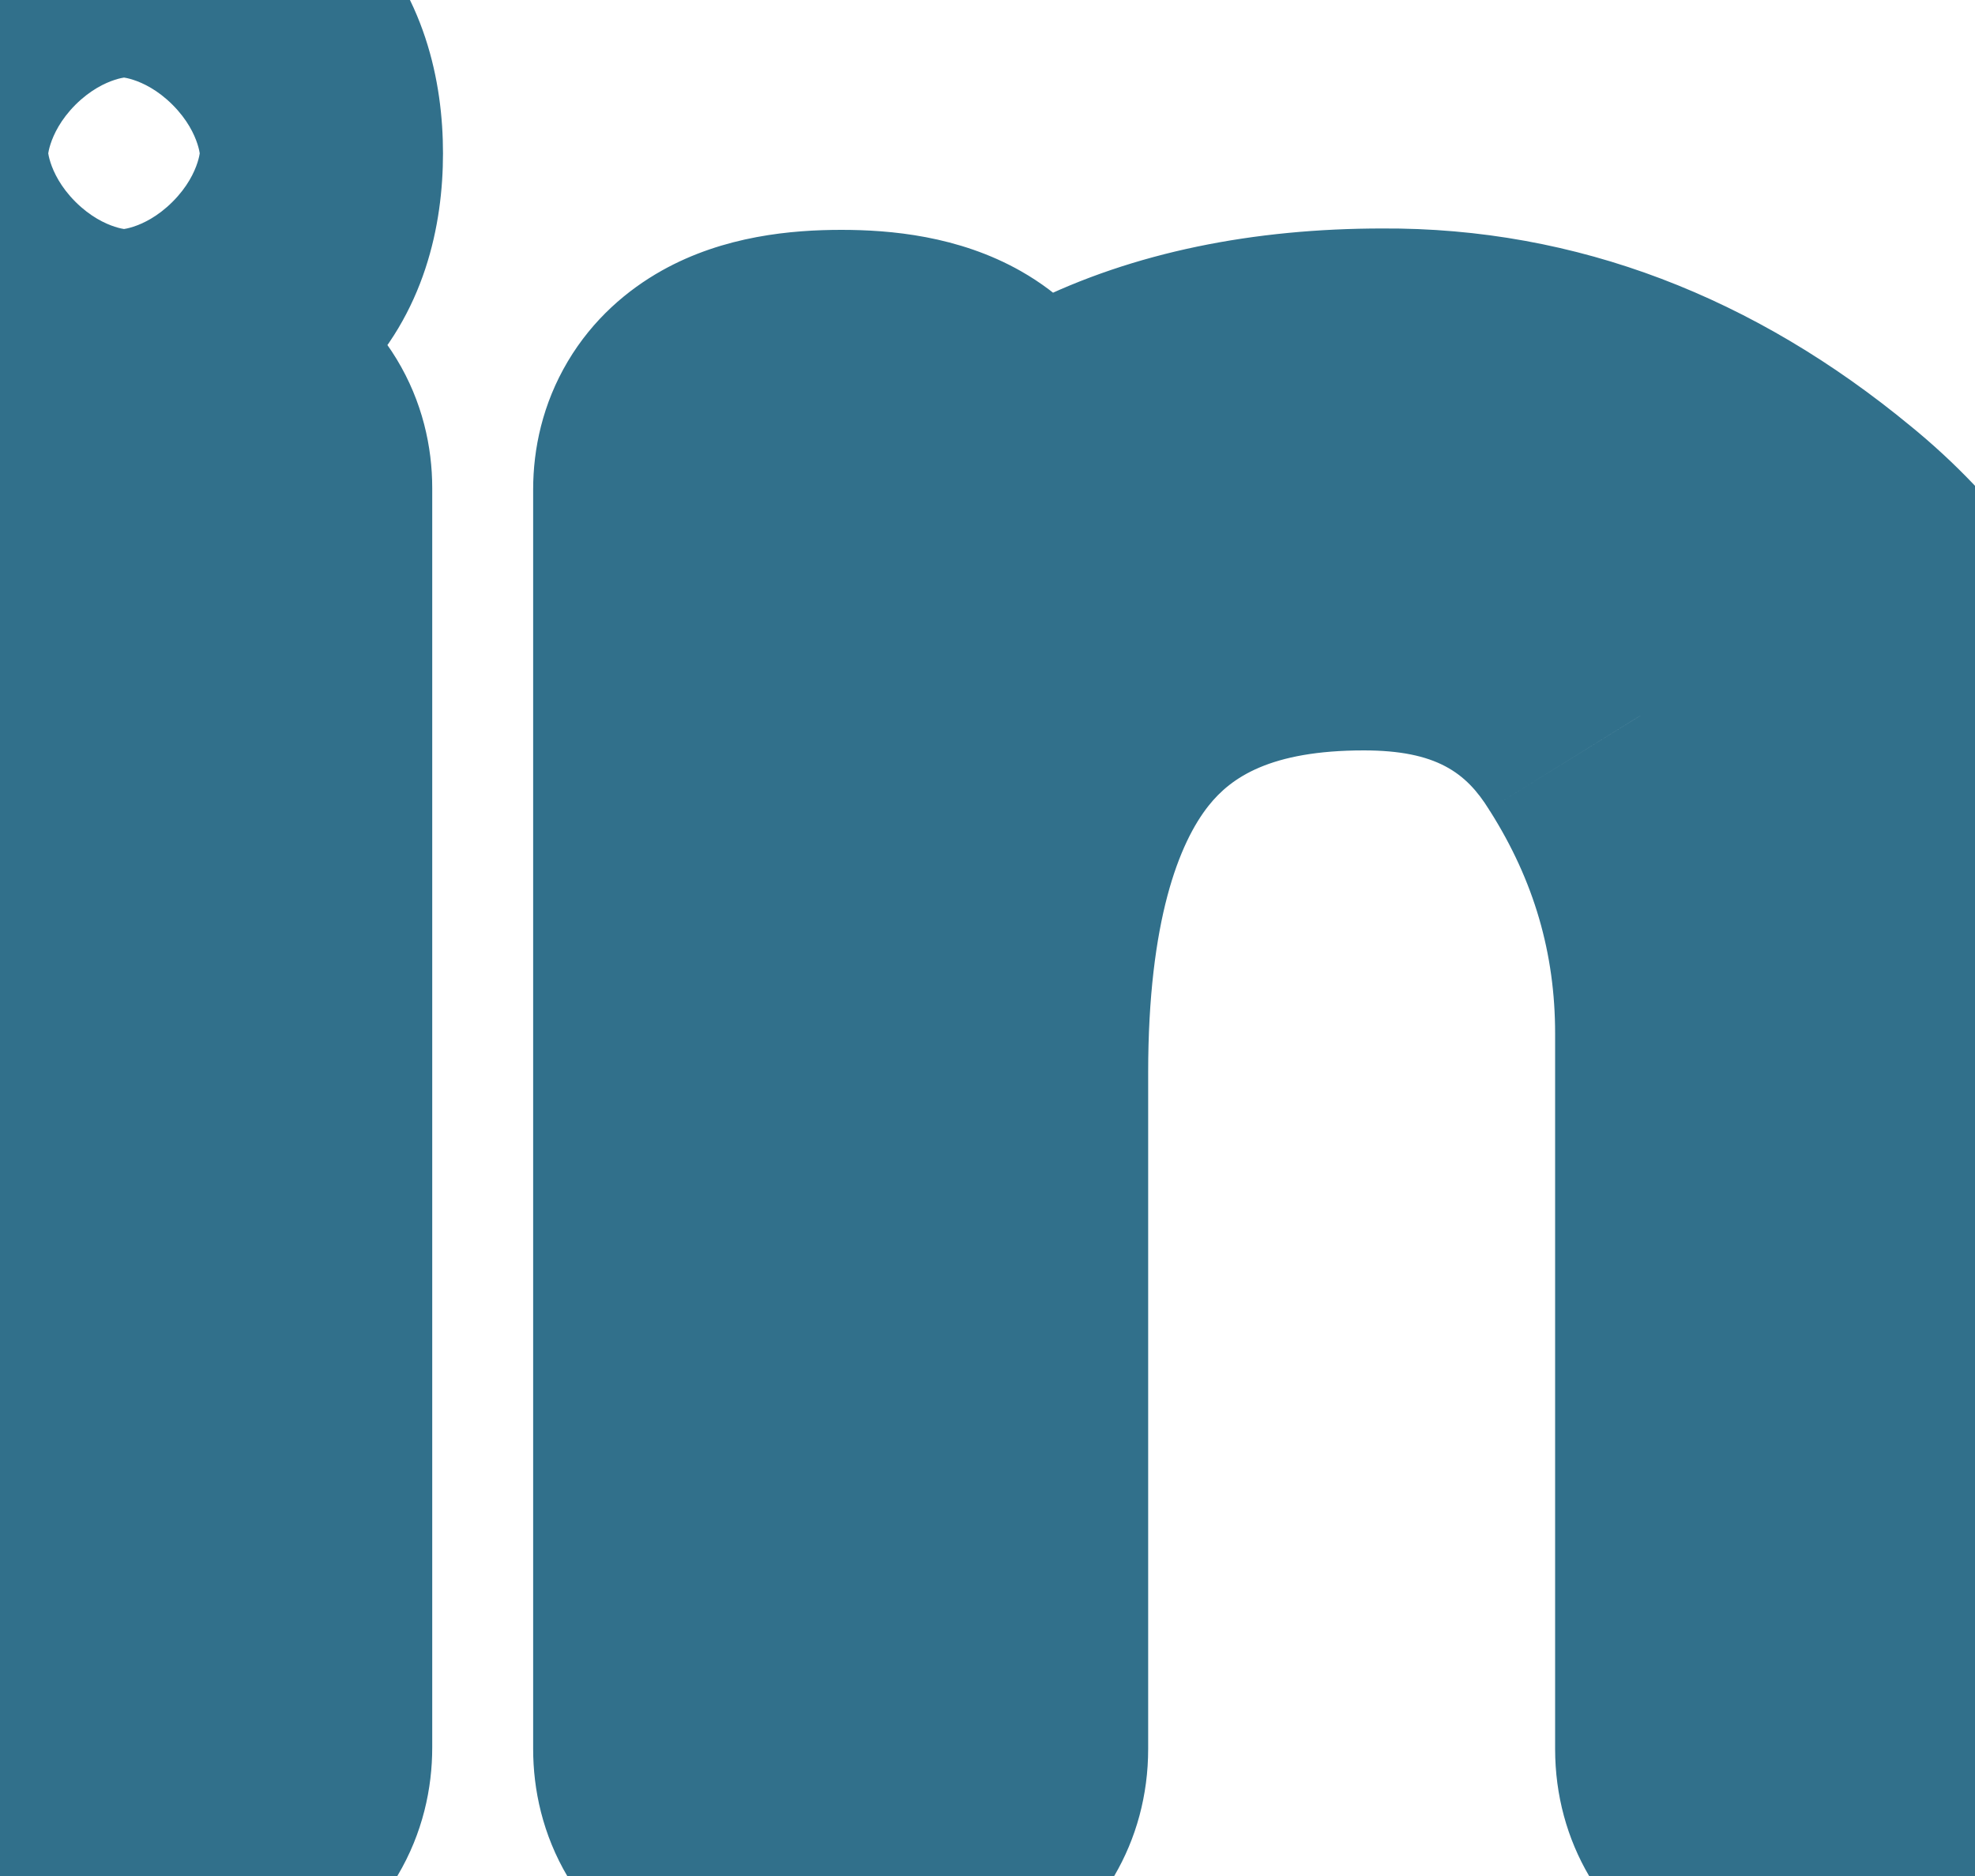 <svg width="20" height="19" viewBox="0 0 20 19" fill="none" xmlns="http://www.w3.org/2000/svg">
<path d="M1.256 2.322C1.358 2.322 1.067 2.346 0.764 2.044C0.462 1.742 0.486 1.451 0.486 1.553H4.486C4.486 0.834 4.305 -0.072 3.593 -0.784C2.88 -1.497 1.974 -1.678 1.256 -1.678V2.322ZM0.486 1.553C0.486 1.655 0.462 1.364 0.764 1.061C1.067 0.759 1.358 0.783 1.256 0.783V4.783C1.974 4.783 2.88 4.602 3.593 3.89C4.305 3.177 4.486 2.271 4.486 1.553H0.486ZM1.256 0.783C1.154 0.783 1.445 0.759 1.747 1.061C2.05 1.364 2.025 1.655 2.025 1.553H-1.975C-1.975 2.271 -1.794 3.177 -1.081 3.89C-0.369 4.602 0.537 4.783 1.256 4.783V0.783ZM2.025 1.553C2.025 1.451 2.05 1.742 1.747 2.044C1.445 2.346 1.154 2.322 1.256 2.322V-1.678C0.537 -1.678 -0.369 -1.497 -1.081 -0.784C-1.794 -0.072 -1.975 0.834 -1.975 1.553H2.025ZM2.135 4.943C2.135 5.155 2.083 5.435 1.914 5.712C1.748 5.986 1.534 6.149 1.377 6.235C1.231 6.315 1.13 6.333 1.125 6.334C1.117 6.336 1.155 6.328 1.256 6.328V2.328C0.765 2.328 0.08 2.384 -0.547 2.729C-0.891 2.917 -1.245 3.208 -1.505 3.636C-1.767 4.068 -1.865 4.527 -1.865 4.943H2.135ZM1.256 6.328C1.357 6.328 1.395 6.336 1.386 6.334C1.382 6.333 1.28 6.315 1.134 6.235C0.977 6.149 0.764 5.986 0.598 5.712C0.429 5.435 0.377 5.155 0.377 4.943H4.377C4.377 4.527 4.278 4.068 4.016 3.636C3.756 3.208 3.403 2.917 3.059 2.729C2.431 2.384 1.747 2.328 1.256 2.328V6.328ZM0.377 4.943V17.699H4.377V4.943H0.377ZM0.377 17.699C0.377 17.498 0.425 17.226 0.588 16.953C0.749 16.681 0.958 16.516 1.118 16.427C1.266 16.344 1.371 16.324 1.379 16.323C1.39 16.321 1.355 16.328 1.256 16.328V20.328C1.751 20.328 2.443 20.27 3.075 19.915C3.422 19.721 3.772 19.424 4.026 18.996C4.282 18.565 4.377 18.11 4.377 17.699H0.377ZM1.256 16.328C1.157 16.328 1.121 16.321 1.133 16.323C1.141 16.324 1.246 16.344 1.394 16.427C1.553 16.516 1.763 16.681 1.924 16.953C2.087 17.226 2.135 17.498 2.135 17.699H-1.865C-1.865 18.11 -1.77 18.565 -1.515 18.996C-1.26 19.424 -0.91 19.721 -0.563 19.915C0.069 20.27 0.761 20.328 1.256 20.328V16.328ZM2.135 17.699V4.943H-1.865V17.699H2.135ZM16.778 7.145L15.078 8.198L15.083 8.207L15.089 8.215L16.778 7.145ZM9.627 6.502H7.627V14.212L11.375 7.474L9.627 6.502ZM14.002 4.314L14.002 6.314L14.015 6.314L14.002 4.314ZM18.077 5.859L16.803 7.401L16.809 7.406L16.815 7.411L18.077 5.859ZM18.856 16.342C18.61 16.342 18.749 16.296 19.013 16.445C19.175 16.538 19.384 16.705 19.543 16.976C19.702 17.248 19.748 17.516 19.748 17.713H15.748C15.748 18.653 16.237 19.469 17.038 19.924C17.671 20.283 18.363 20.342 18.856 20.342V16.342ZM19.748 17.713V10.467H15.748V17.713H19.748ZM19.748 10.467C19.748 8.889 19.314 7.411 18.467 6.074L15.089 8.215C15.535 8.92 15.748 9.657 15.748 10.467H19.748ZM18.478 6.091C17.431 4.402 15.756 3.6 13.811 3.6V7.6C14.546 7.6 14.848 7.827 15.078 8.198L18.478 6.091ZM13.811 3.6C11.97 3.6 10.276 4.201 9.108 5.671C8.009 7.053 7.627 8.897 7.627 10.863H11.627C11.627 9.32 11.943 8.532 12.239 8.16C12.465 7.875 12.862 7.6 13.811 7.6V3.6ZM7.627 10.863V17.713H11.627V10.863H7.627ZM7.627 17.713C7.627 17.516 7.674 17.248 7.833 16.976C7.992 16.705 8.201 16.538 8.363 16.445C8.627 16.296 8.765 16.342 8.52 16.342V20.342C9.013 20.342 9.705 20.283 10.338 19.924C11.139 19.469 11.627 18.653 11.627 17.713H7.627ZM8.52 16.342C8.421 16.342 8.385 16.334 8.397 16.337C8.405 16.338 8.51 16.357 8.658 16.44C8.817 16.53 9.027 16.695 9.188 16.966C9.351 17.24 9.399 17.512 9.399 17.713H5.399C5.399 18.124 5.494 18.579 5.75 19.01C6.004 19.438 6.354 19.734 6.701 19.929C7.333 20.284 8.025 20.342 8.52 20.342V16.342ZM9.399 17.713V4.957H5.399V17.713H9.399ZM9.399 4.957C9.399 5.158 9.351 5.43 9.188 5.704C9.027 5.975 8.817 6.14 8.658 6.23C8.51 6.313 8.405 6.332 8.397 6.333C8.385 6.336 8.421 6.328 8.52 6.328V2.328C8.025 2.328 7.333 2.386 6.701 2.741C6.354 2.936 6.004 3.232 5.75 3.66C5.494 4.091 5.399 4.546 5.399 4.957H9.399ZM8.52 6.328C8.765 6.328 8.627 6.374 8.363 6.224C8.201 6.132 7.992 5.965 7.833 5.694C7.674 5.422 7.627 5.154 7.627 4.957H11.627C11.627 4.017 11.139 3.201 10.338 2.746C9.705 2.387 9.013 2.328 8.52 2.328V6.328ZM7.627 4.957V6.502H11.627V4.957H7.627ZM11.375 7.474C11.737 6.823 12.401 6.314 14.002 6.314V2.314C11.393 2.314 9.14 3.264 7.88 5.53L11.375 7.474ZM14.015 6.314C14.948 6.309 15.861 6.623 16.803 7.401L19.35 4.317C17.777 3.017 15.974 2.302 13.99 2.314L14.015 6.314ZM16.815 7.411C17.5 7.968 17.977 8.862 17.977 10.467H21.977C21.977 7.988 21.187 5.81 19.338 4.307L16.815 7.411ZM17.977 10.467V17.713H21.977V10.467H17.977ZM17.977 17.713C17.977 17.512 18.025 17.24 18.188 16.966C18.349 16.695 18.558 16.53 18.718 16.44C18.866 16.357 18.971 16.338 18.979 16.337C18.991 16.334 18.955 16.342 18.856 16.342V20.342C19.351 20.342 20.043 20.284 20.675 19.929C21.022 19.734 21.372 19.438 21.626 19.01C21.882 18.579 21.977 18.124 21.977 17.713H17.977Z" fill="#31708B"/>
</svg>

